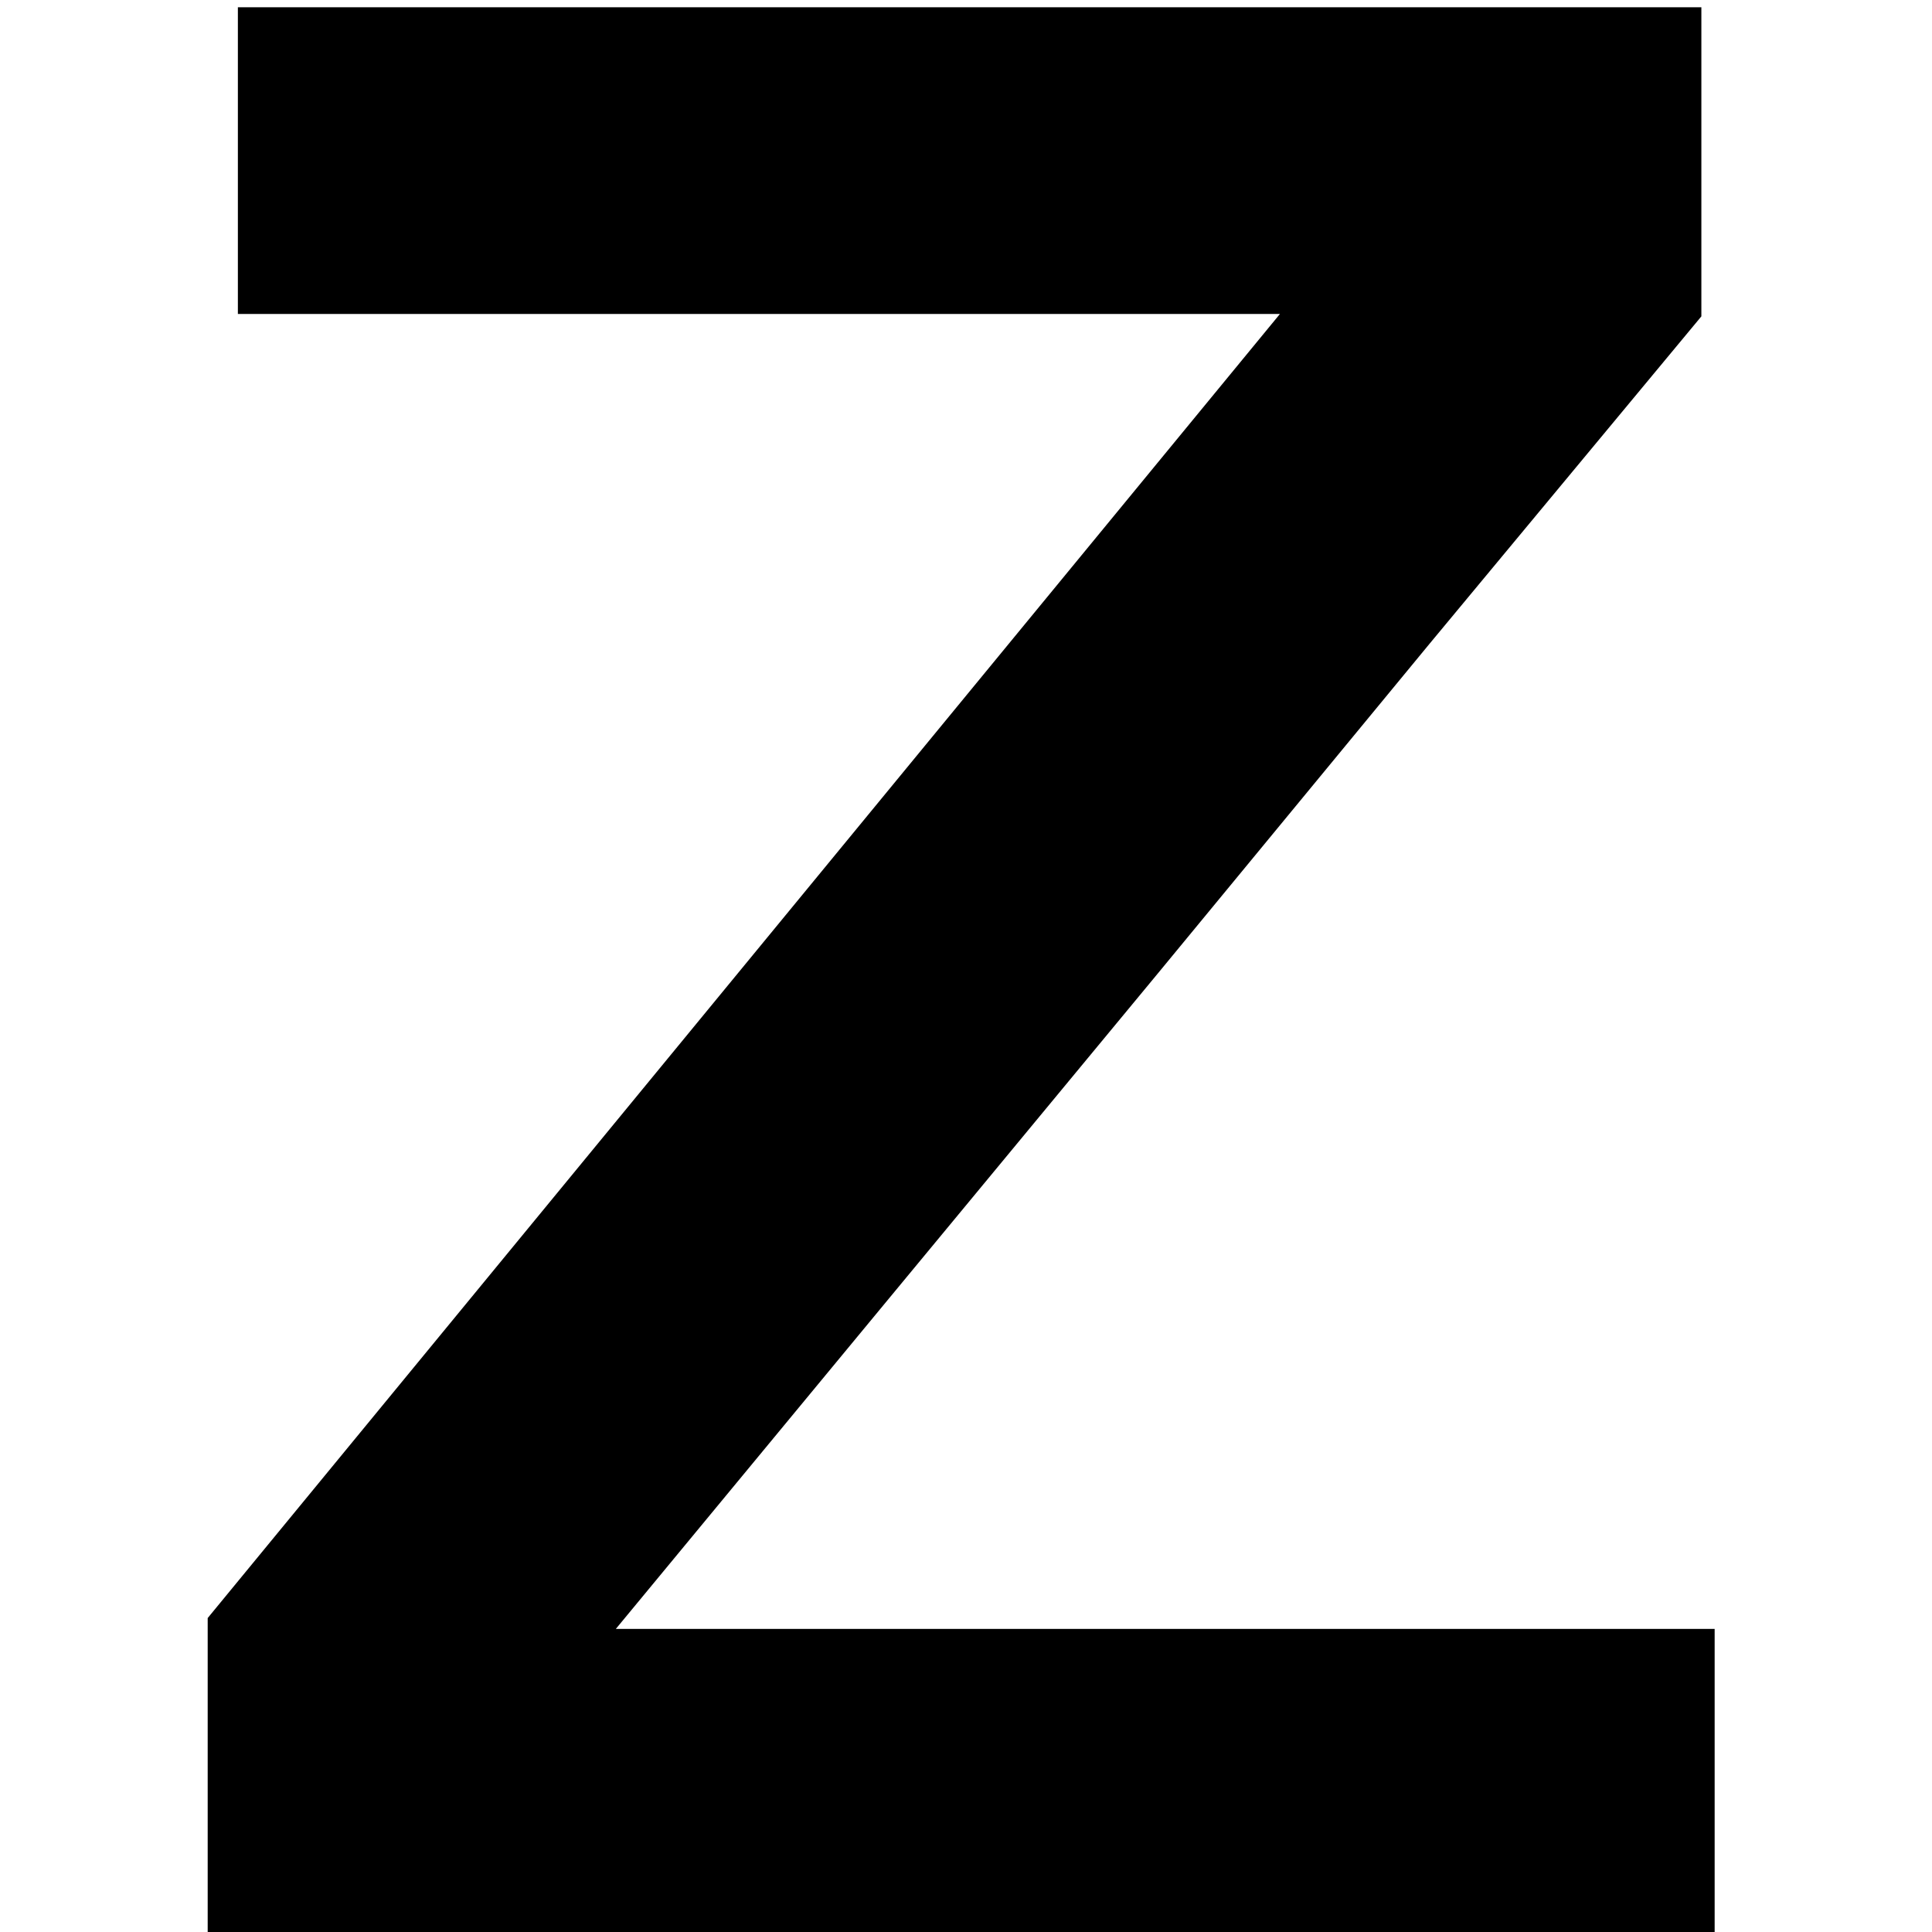 <?xml version="1.0" encoding="utf-8"?>
<!-- Generator: Adobe Illustrator 22.1.0, SVG Export Plug-In . SVG Version: 6.00 Build 0)  -->
<svg version="1.1" id="レイヤー_1" xmlns="http://www.w3.org/2000/svg" xmlns:xlink="http://www.w3.org/1999/xlink" x="0px"
	 y="0px" viewBox="0 0 160 160" style="enable-background:new 0 0 160 160;" xml:space="preserve">
<path d="M17.2,160.6v-6.7v-6.6v-6.7V134l22.2-27l22.2-27l22.2-27l22.2-27H84.3H62.8H41.2H19.7v-6.4v-6.4V7V0.6H50h30.3h30.3h30.3V7
	v6.4v6.4v6.4l-22.5,27.1L95.9,80.6l-22.5,27.2L51,134.9h22.8h22.8h22.8H142v6.4v6.4v6.4v6.4h-31.2H79.6H48.4L17.2,160.6L17.2,160.6
	L17.2,160.6L17.2,160.6L17.2,160.6z"/>
</svg>
